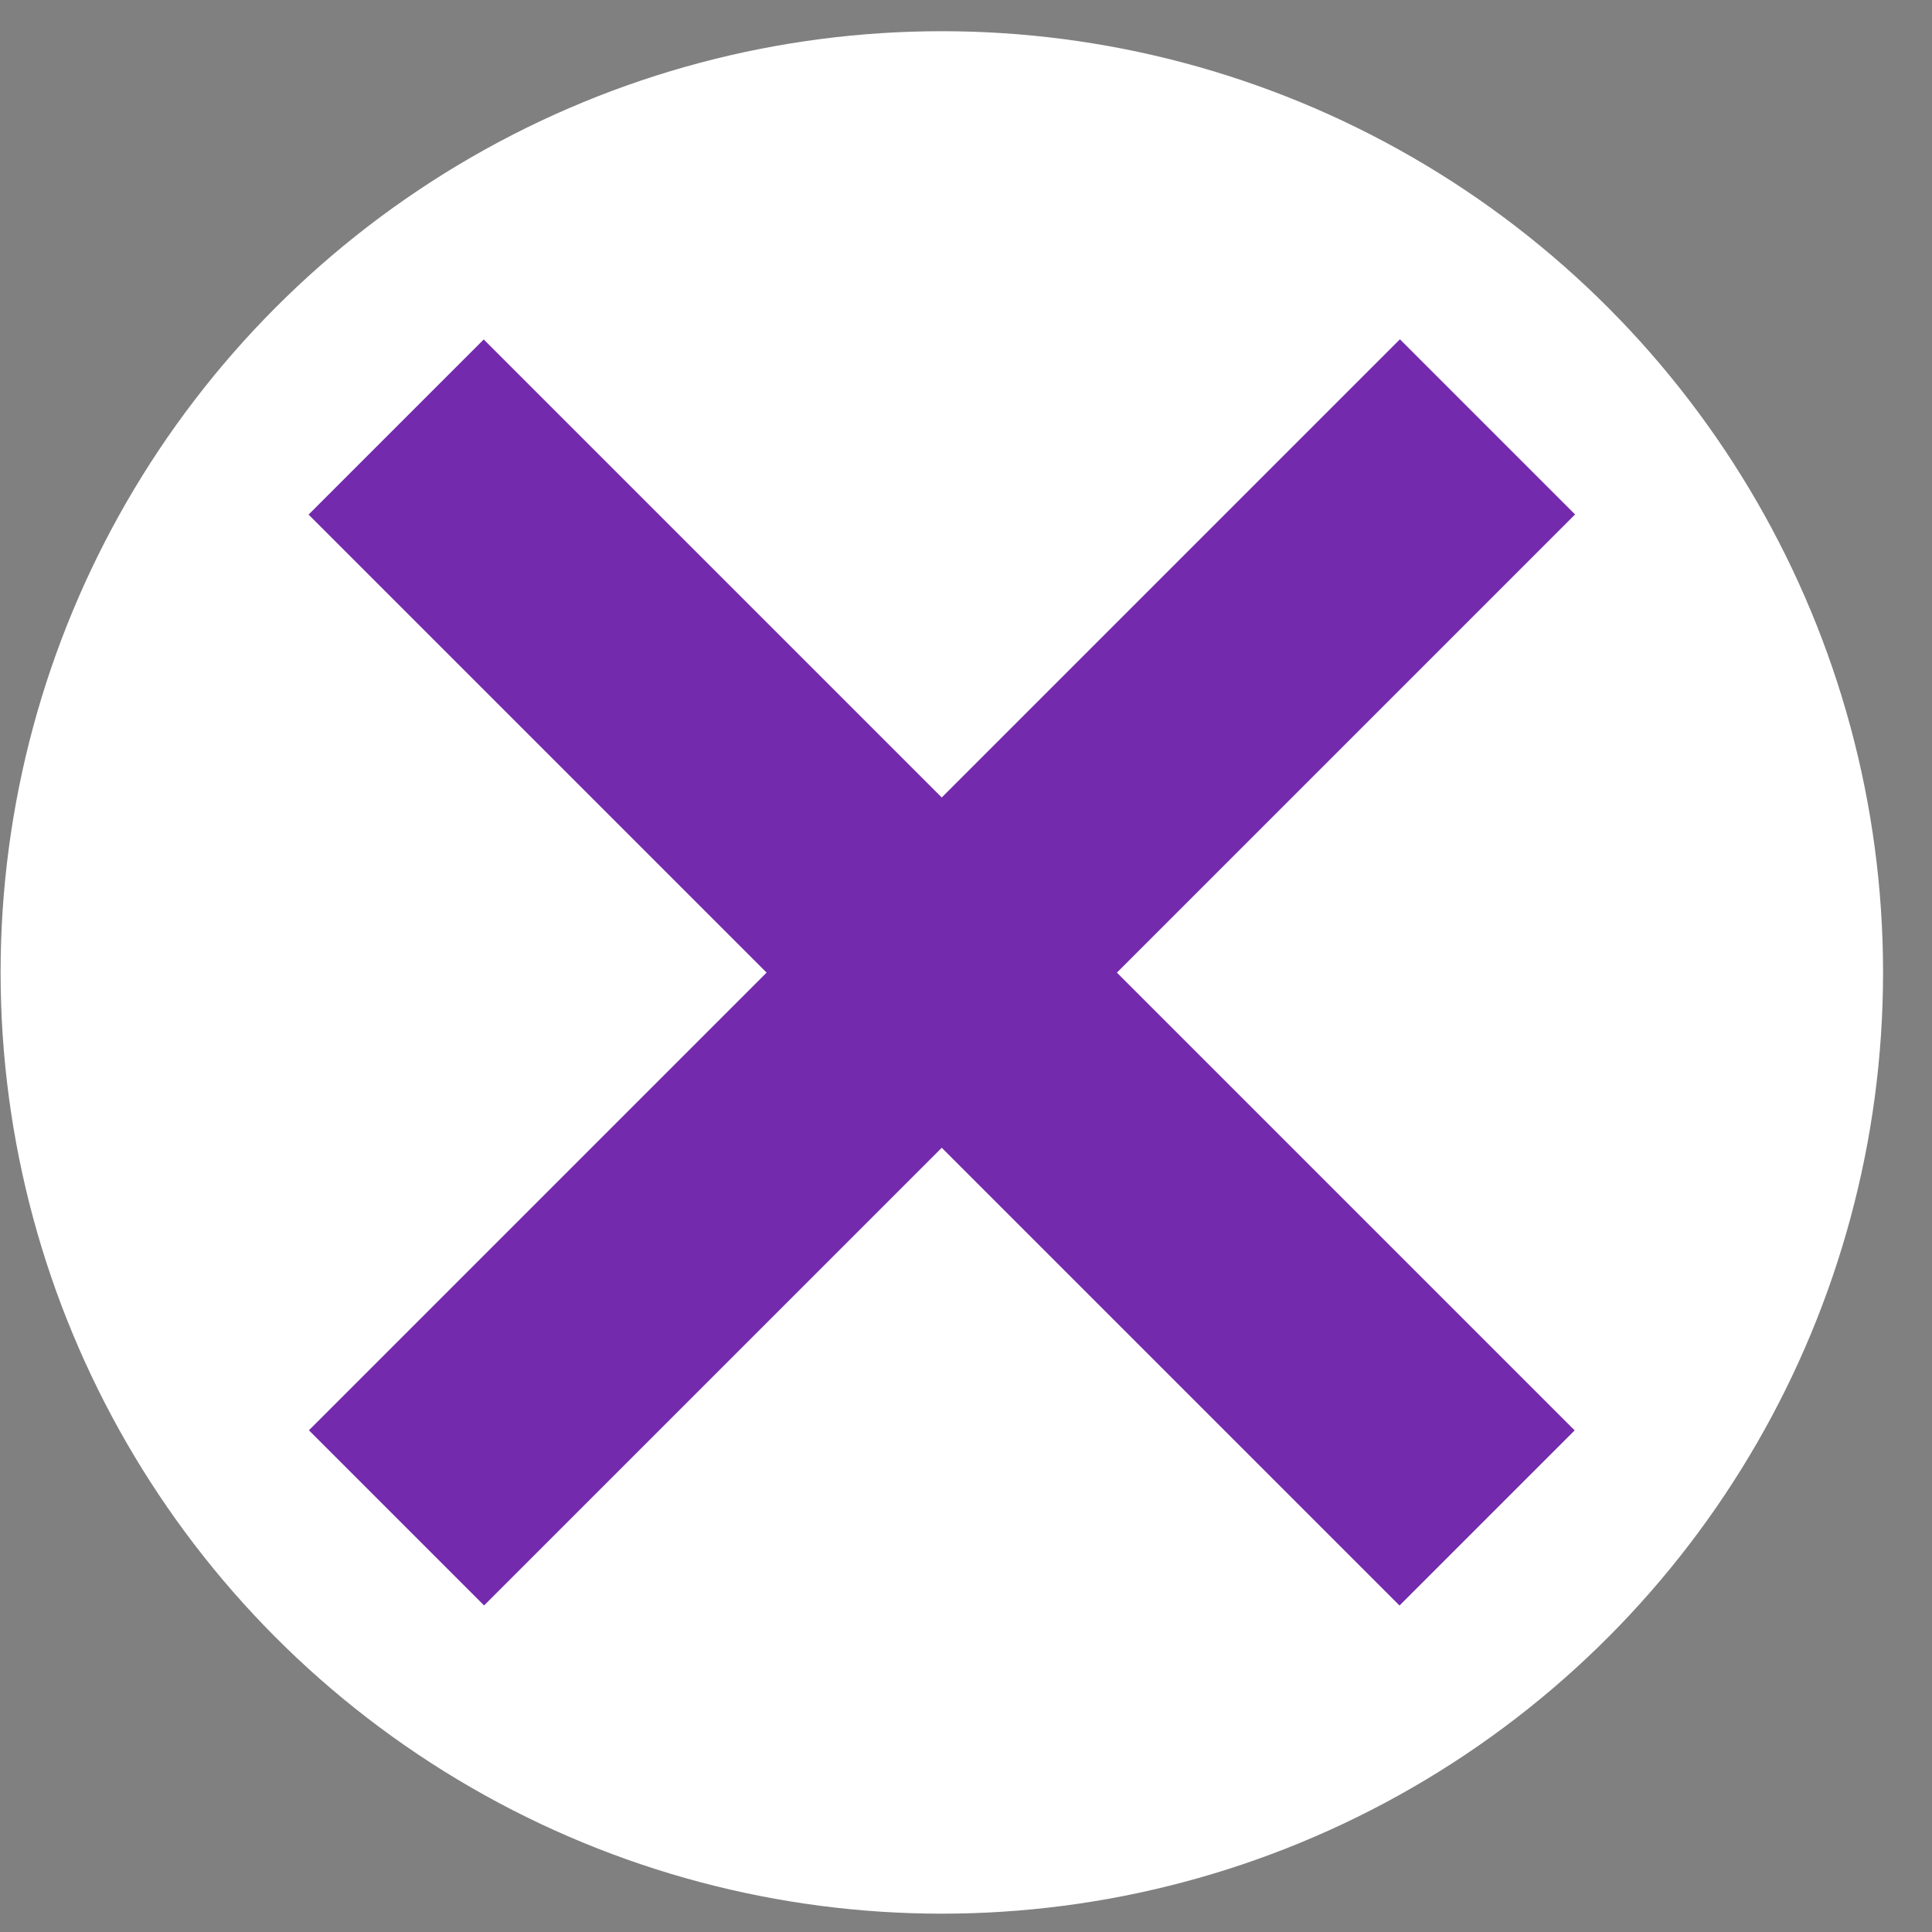 <svg width="39" height="39" viewBox="0 0 39 39" fill="none" xmlns="http://www.w3.org/2000/svg">
<rect x="0" y="0" width="39" height="39" fill="#808080" stroke="none"/>
<circle cx="19.012" cy="19.63" r="19" fill="white"/>
<path d="M7.997 8.62L30.019 30.642M8.004 30.64L30.027 8.617" stroke="#732AAD" stroke-width="5"/>
</svg>
